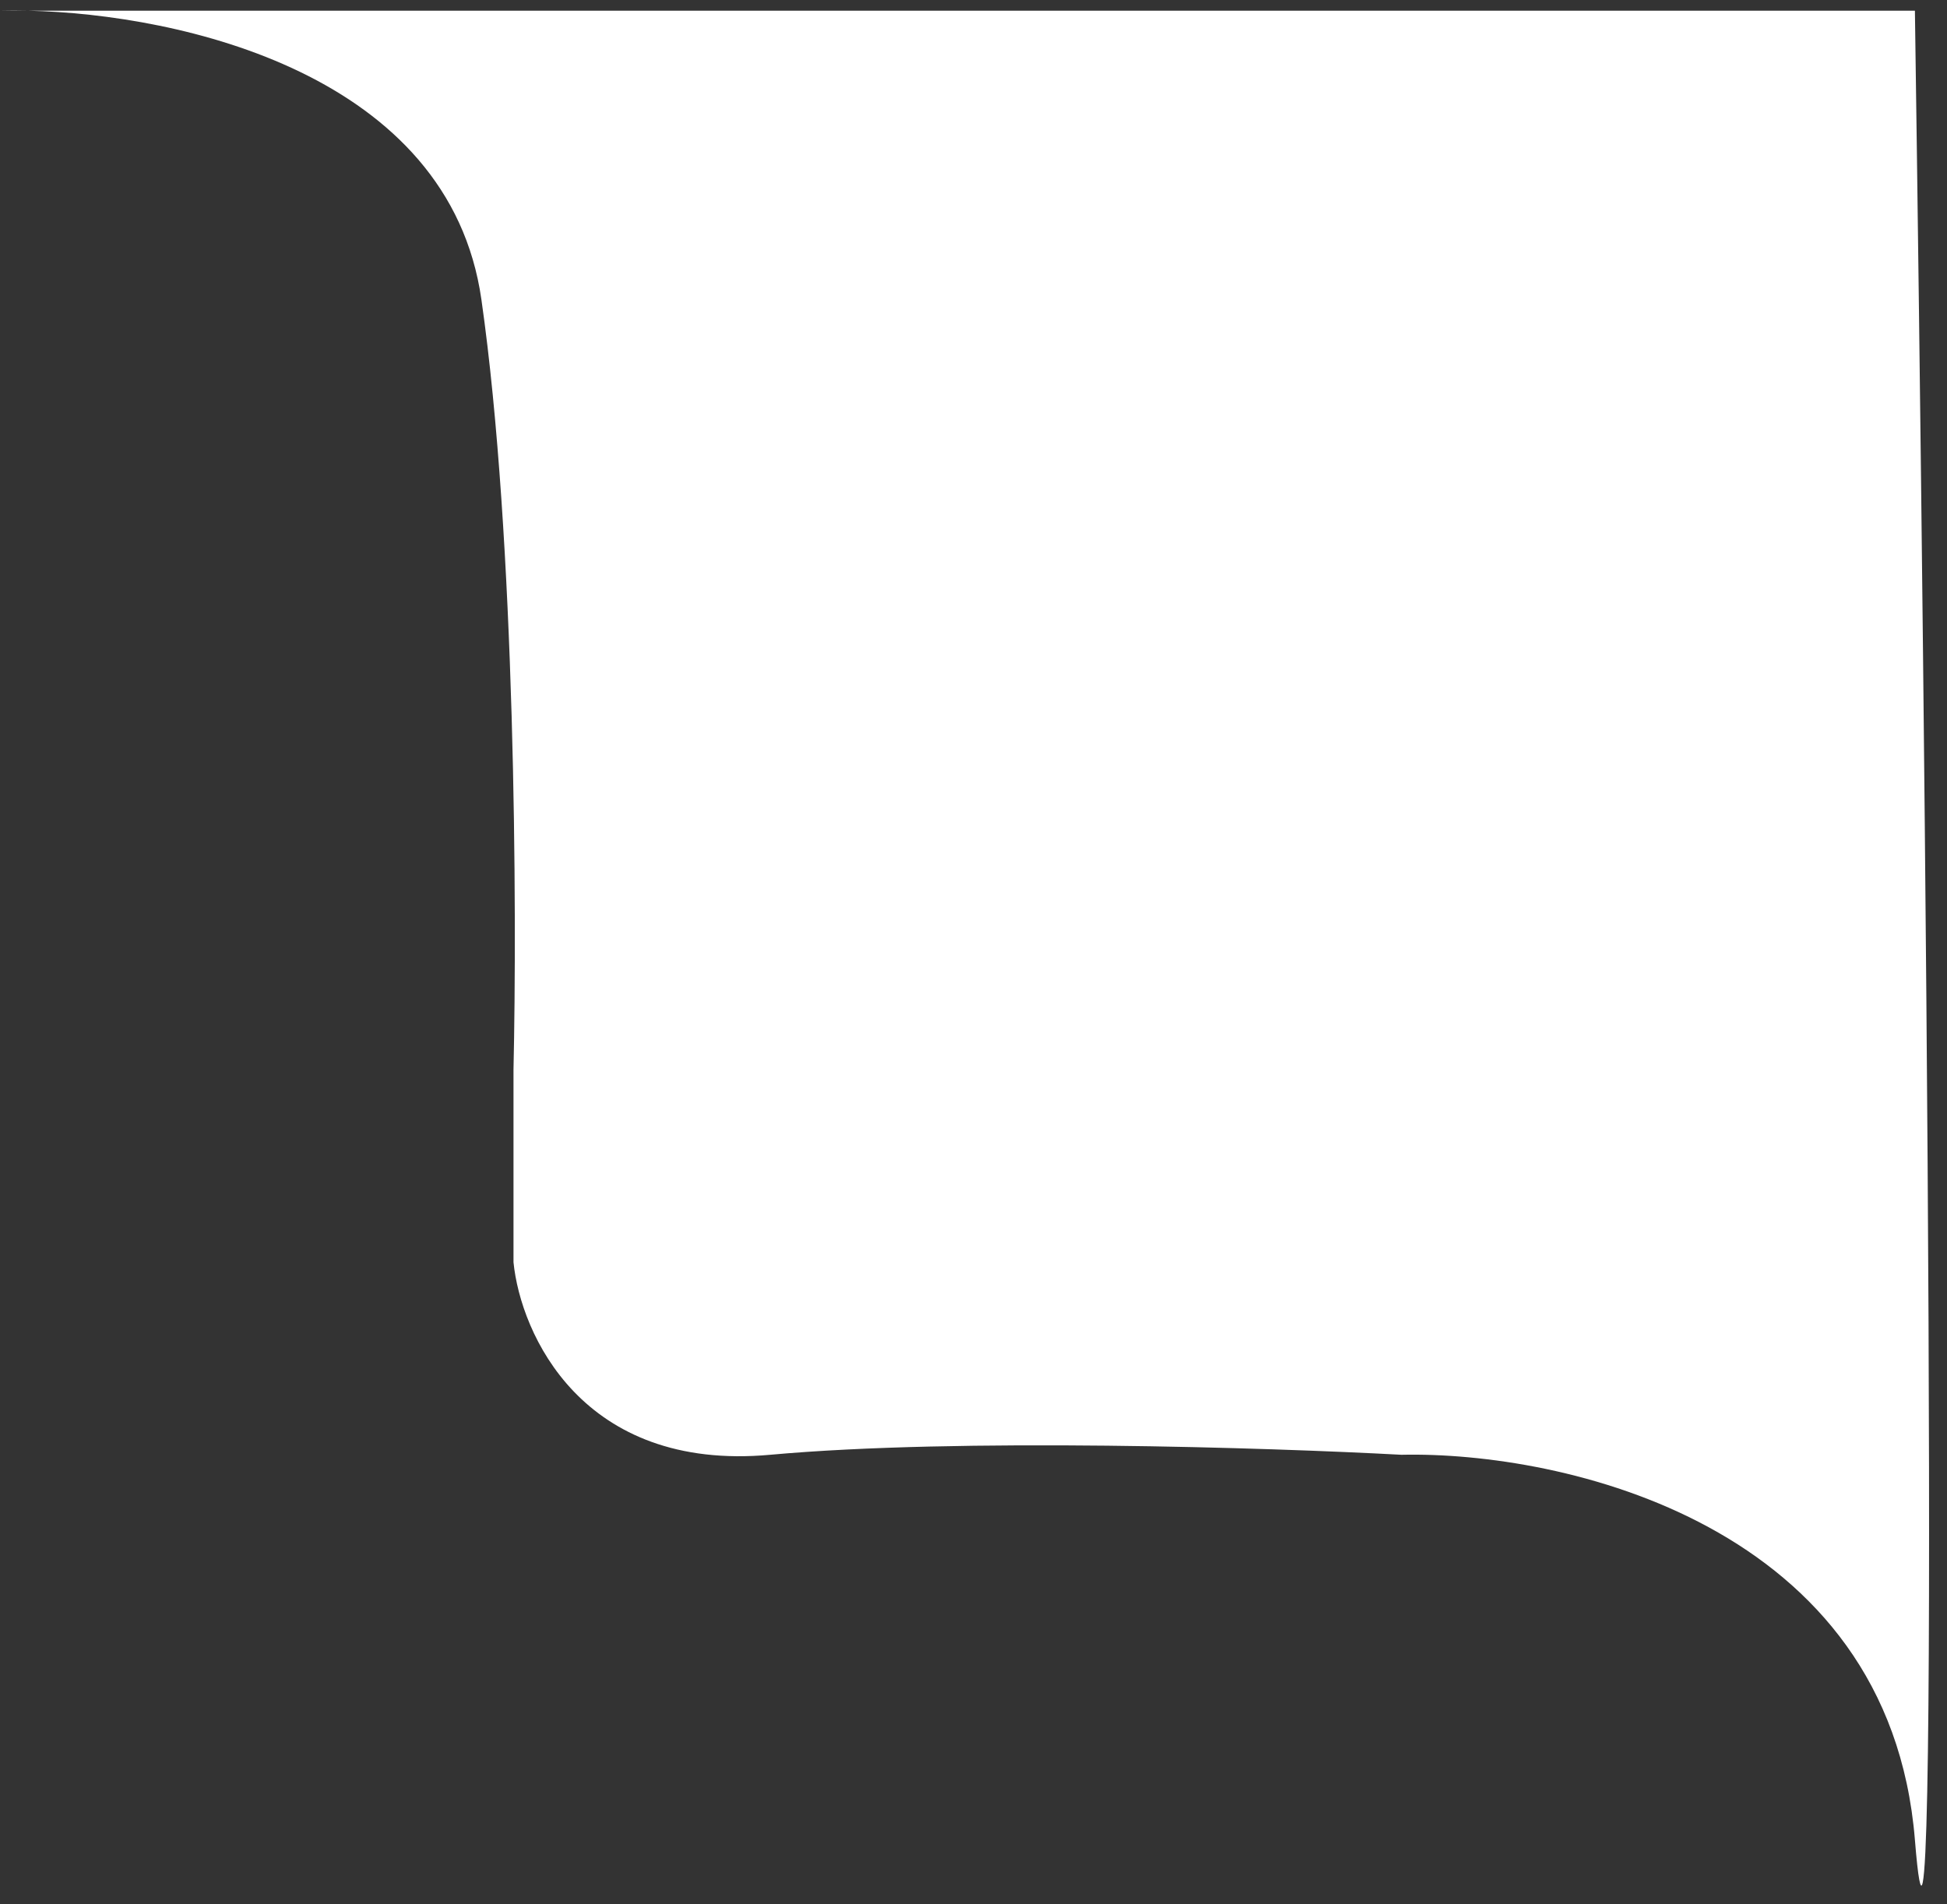 <svg width="91" height="89" viewBox="0 0 91 89" fill="none" xmlns="http://www.w3.org/2000/svg">
<rect x="0" y="0" width="91" height="89" fill="#333333" stroke="none"/>
<path d="M0 0.5C0.413 0.49 0.853 0.489 1.315 0.5H89.5C90 35.167 90.7 100.8 89.5 86C88.3 71.2 73 67.833 65.5 68C59.333 67.667 44.8 67.2 36 68C27.2 68.8 24.333 62.333 24 59V50C24.167 42.667 24.1 25.2 22.5 14C20.997 3.477 8.489 0.663 1.315 0.5H0Z" fill="white"/>
</svg>
